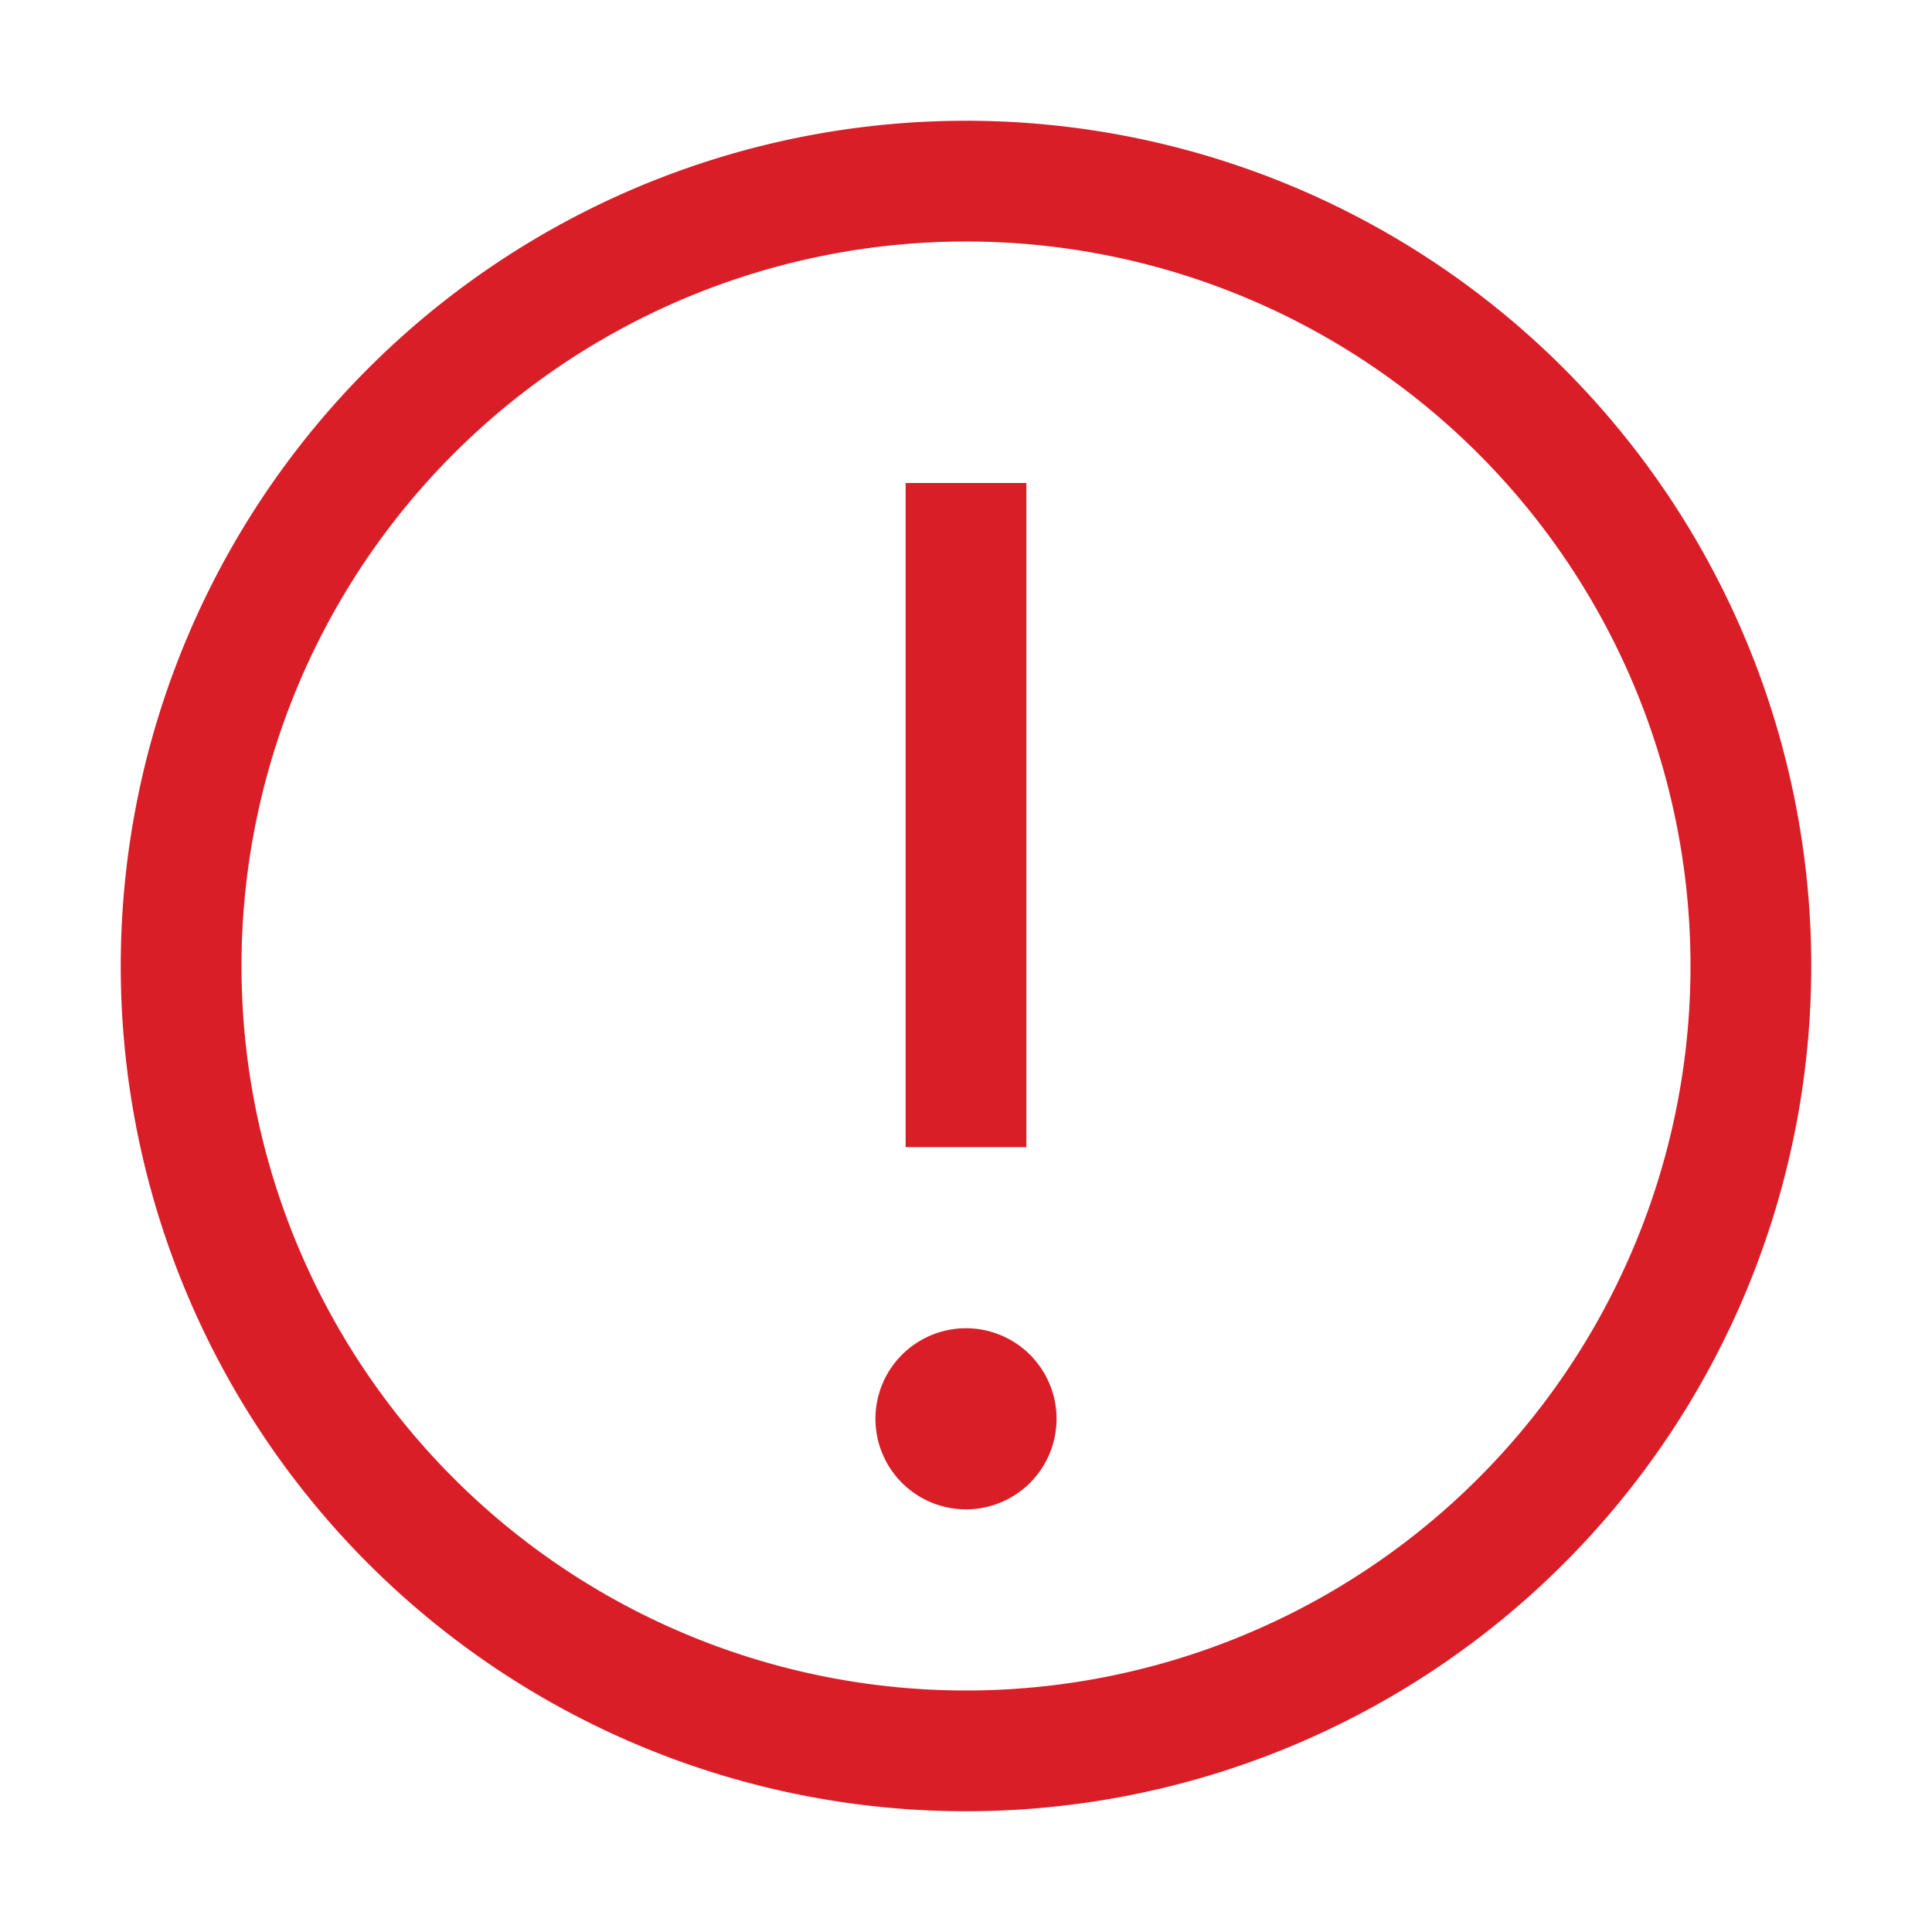 <svg id="icon" xmlns="http://www.w3.org/2000/svg" viewBox="0 0 32 32">
	<defs>
		<style>.cls-1{fill:none;}</style>
	</defs>
	<title>warning</title>
	<path style="fill:#da1e28"
		  d="M16,2A14,14,0,1,0,30,16,14,14,0,0,0,16,2Zm0,26A12,12,0,1,1,28,16,12,12,0,0,1,16,28Z"
		  transform="translate(0 0)"/>
	<rect style="fill:#da1e28" x="15" y="8" width="2" height="11"/>
	<path style="fill:#da1e28" d="M16,22a1.5,1.5,0,1,0,1.5,1.5A1.5,1.5,0,0,0,16,22Z"
		  transform="translate(0 0)"/>
	<rect id="_Transparent_Rectangle_" data-name="&lt;Transparent Rectangle&gt;" class="cls-1"
		  width="32" height="32"/>
</svg>

